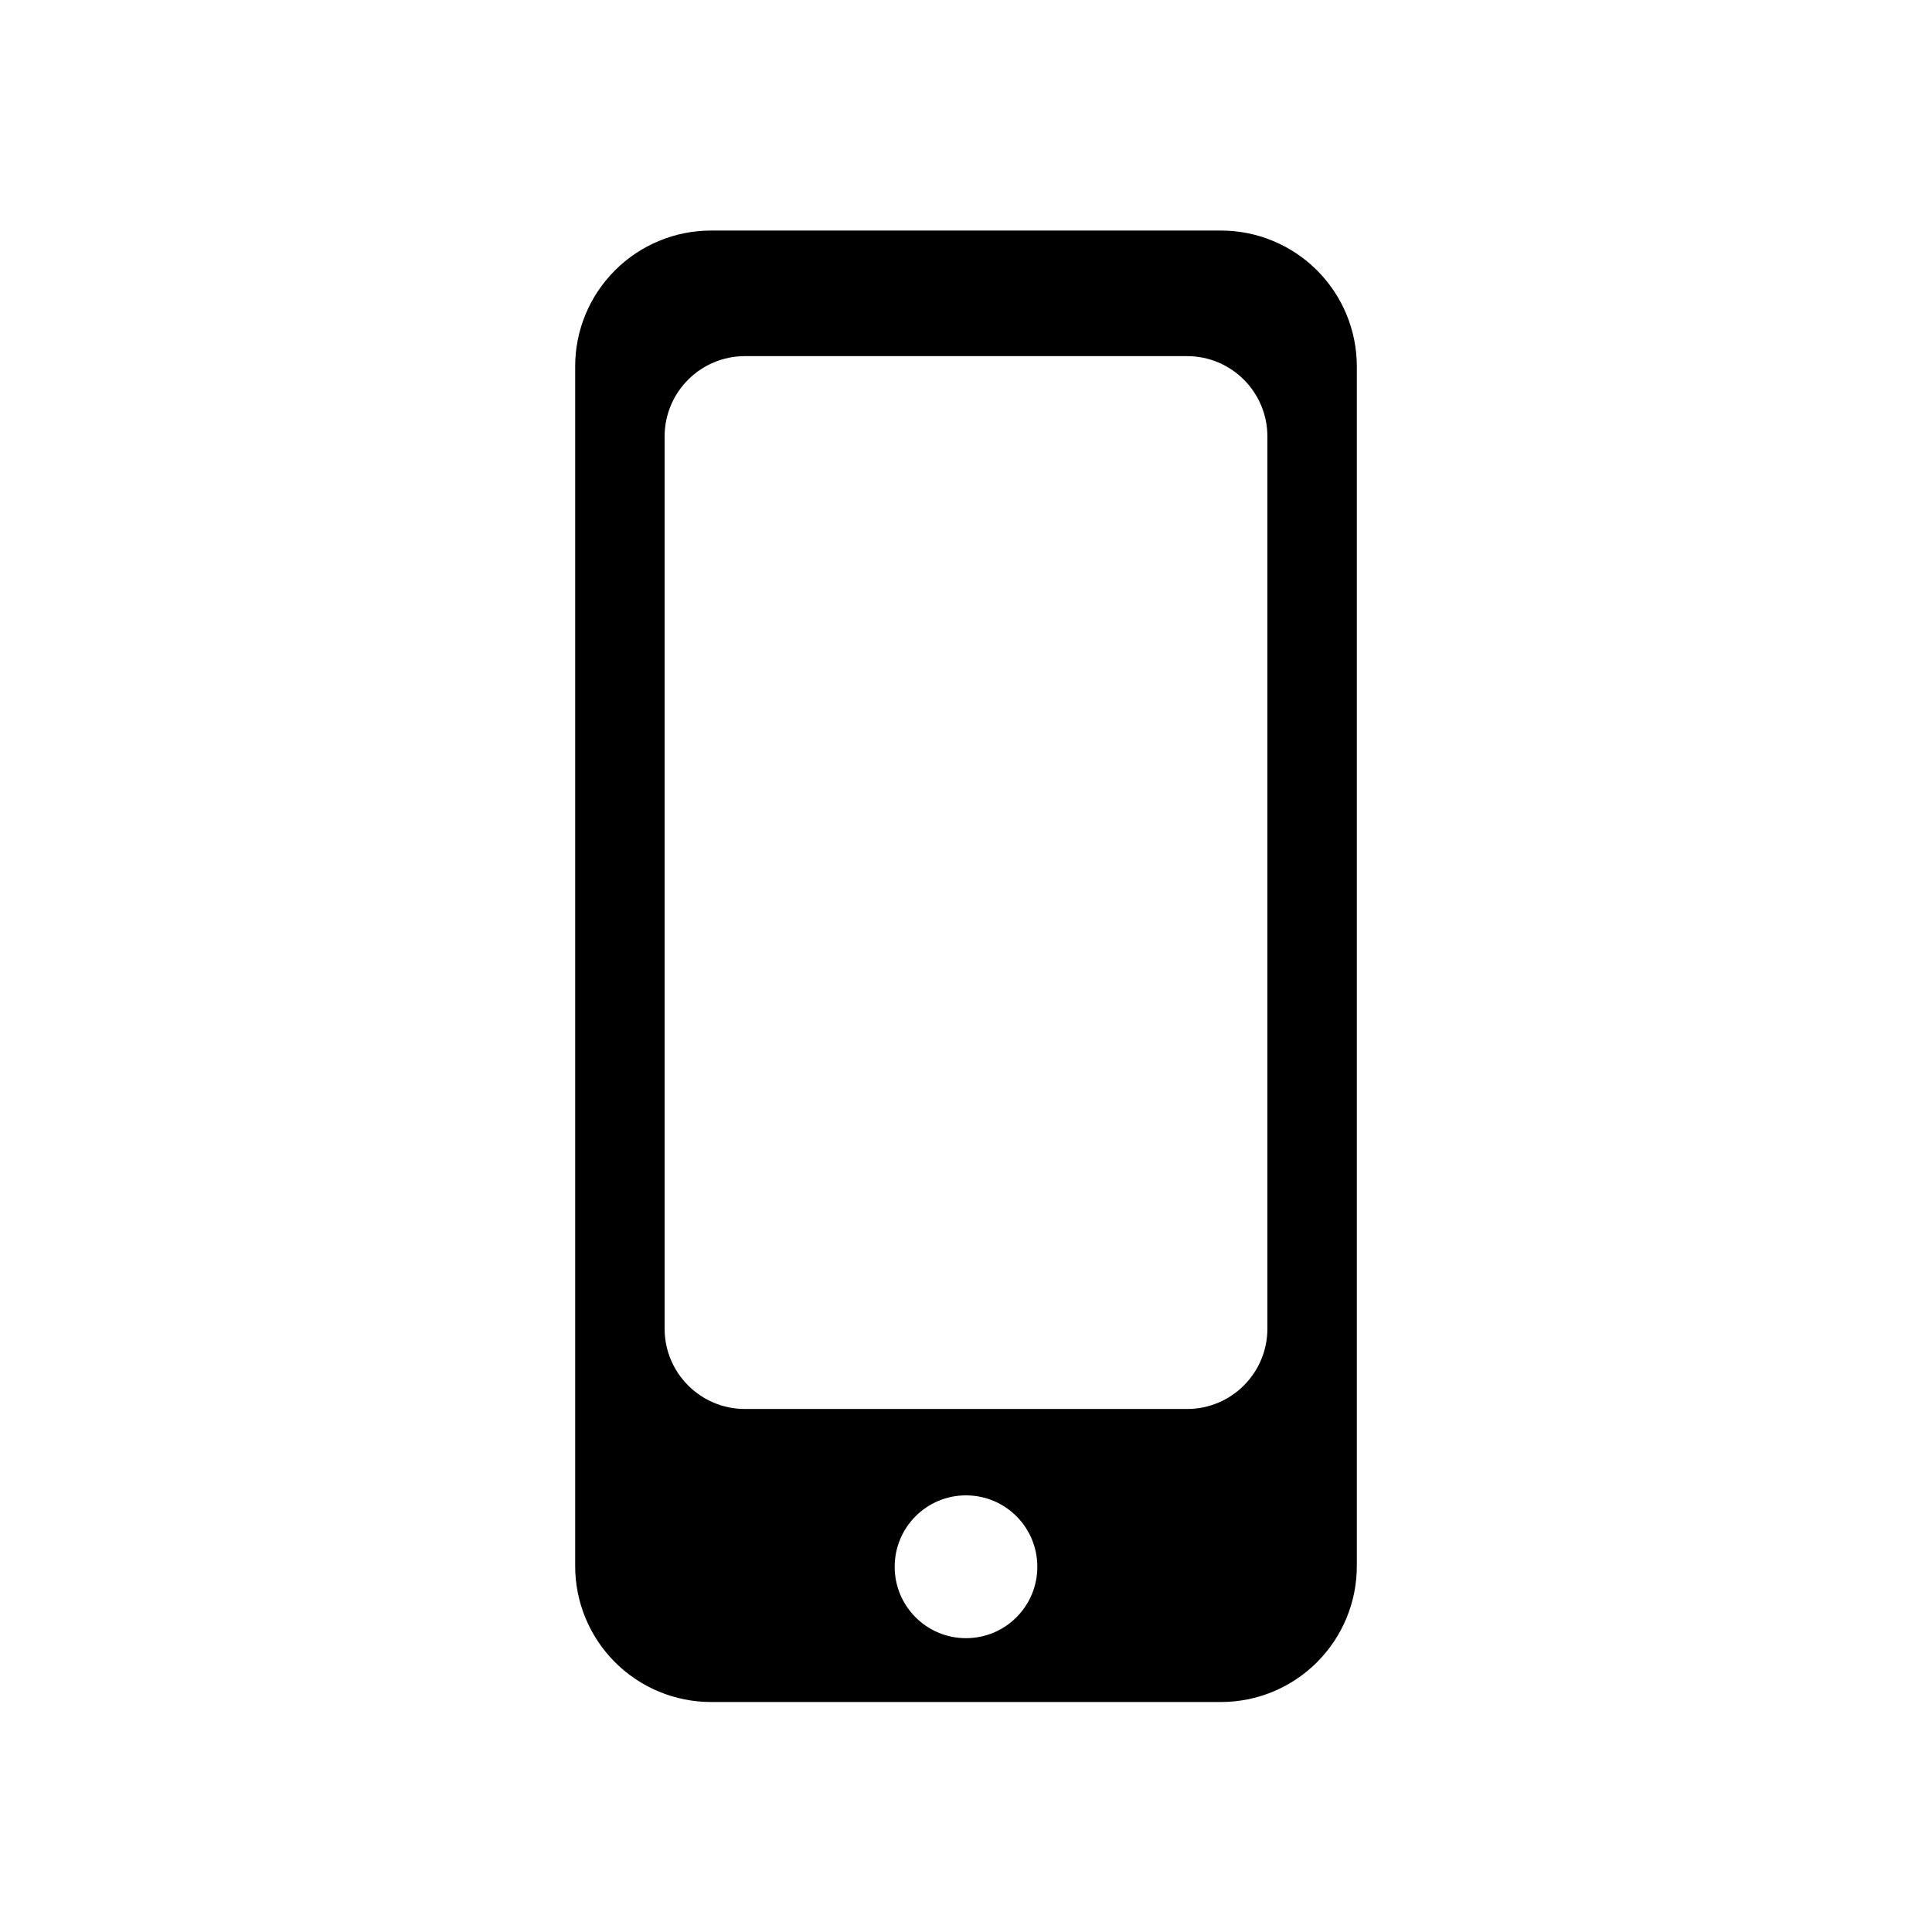<svg width="24" height="24" viewBox="0 0 24 24" fill="currentColor" xmlns="http://www.w3.org/2000/svg">
<path d="M8.833 21.143C8.385 21.143 7.956 20.965 7.64 20.649C7.323 20.332 7.145 19.903 7.145 19.455V4.551C7.145 4.103 7.323 3.675 7.64 3.358C7.956 3.042 8.385 2.864 8.833 2.864H15.167C15.615 2.864 16.044 3.042 16.36 3.358C16.677 3.675 16.855 4.104 16.855 4.551V19.455C16.855 19.903 16.677 20.332 16.36 20.649C16.044 20.965 15.615 21.143 15.167 21.143H8.833ZM9.254 4.424C8.703 4.424 8.256 4.871 8.256 5.422V16.505C8.256 17.056 8.703 17.503 9.254 17.503H14.746C15.297 17.503 15.744 17.056 15.744 16.505V5.422C15.744 4.871 15.297 4.424 14.746 4.424H9.254ZM12 20.35C12.49 20.35 12.886 19.953 12.886 19.463C12.886 18.972 12.49 18.576 12 18.576C11.51 18.576 11.114 18.973 11.114 19.463C11.114 19.953 11.51 20.35 12 20.35Z" fill="currentColor"/>
</svg>
